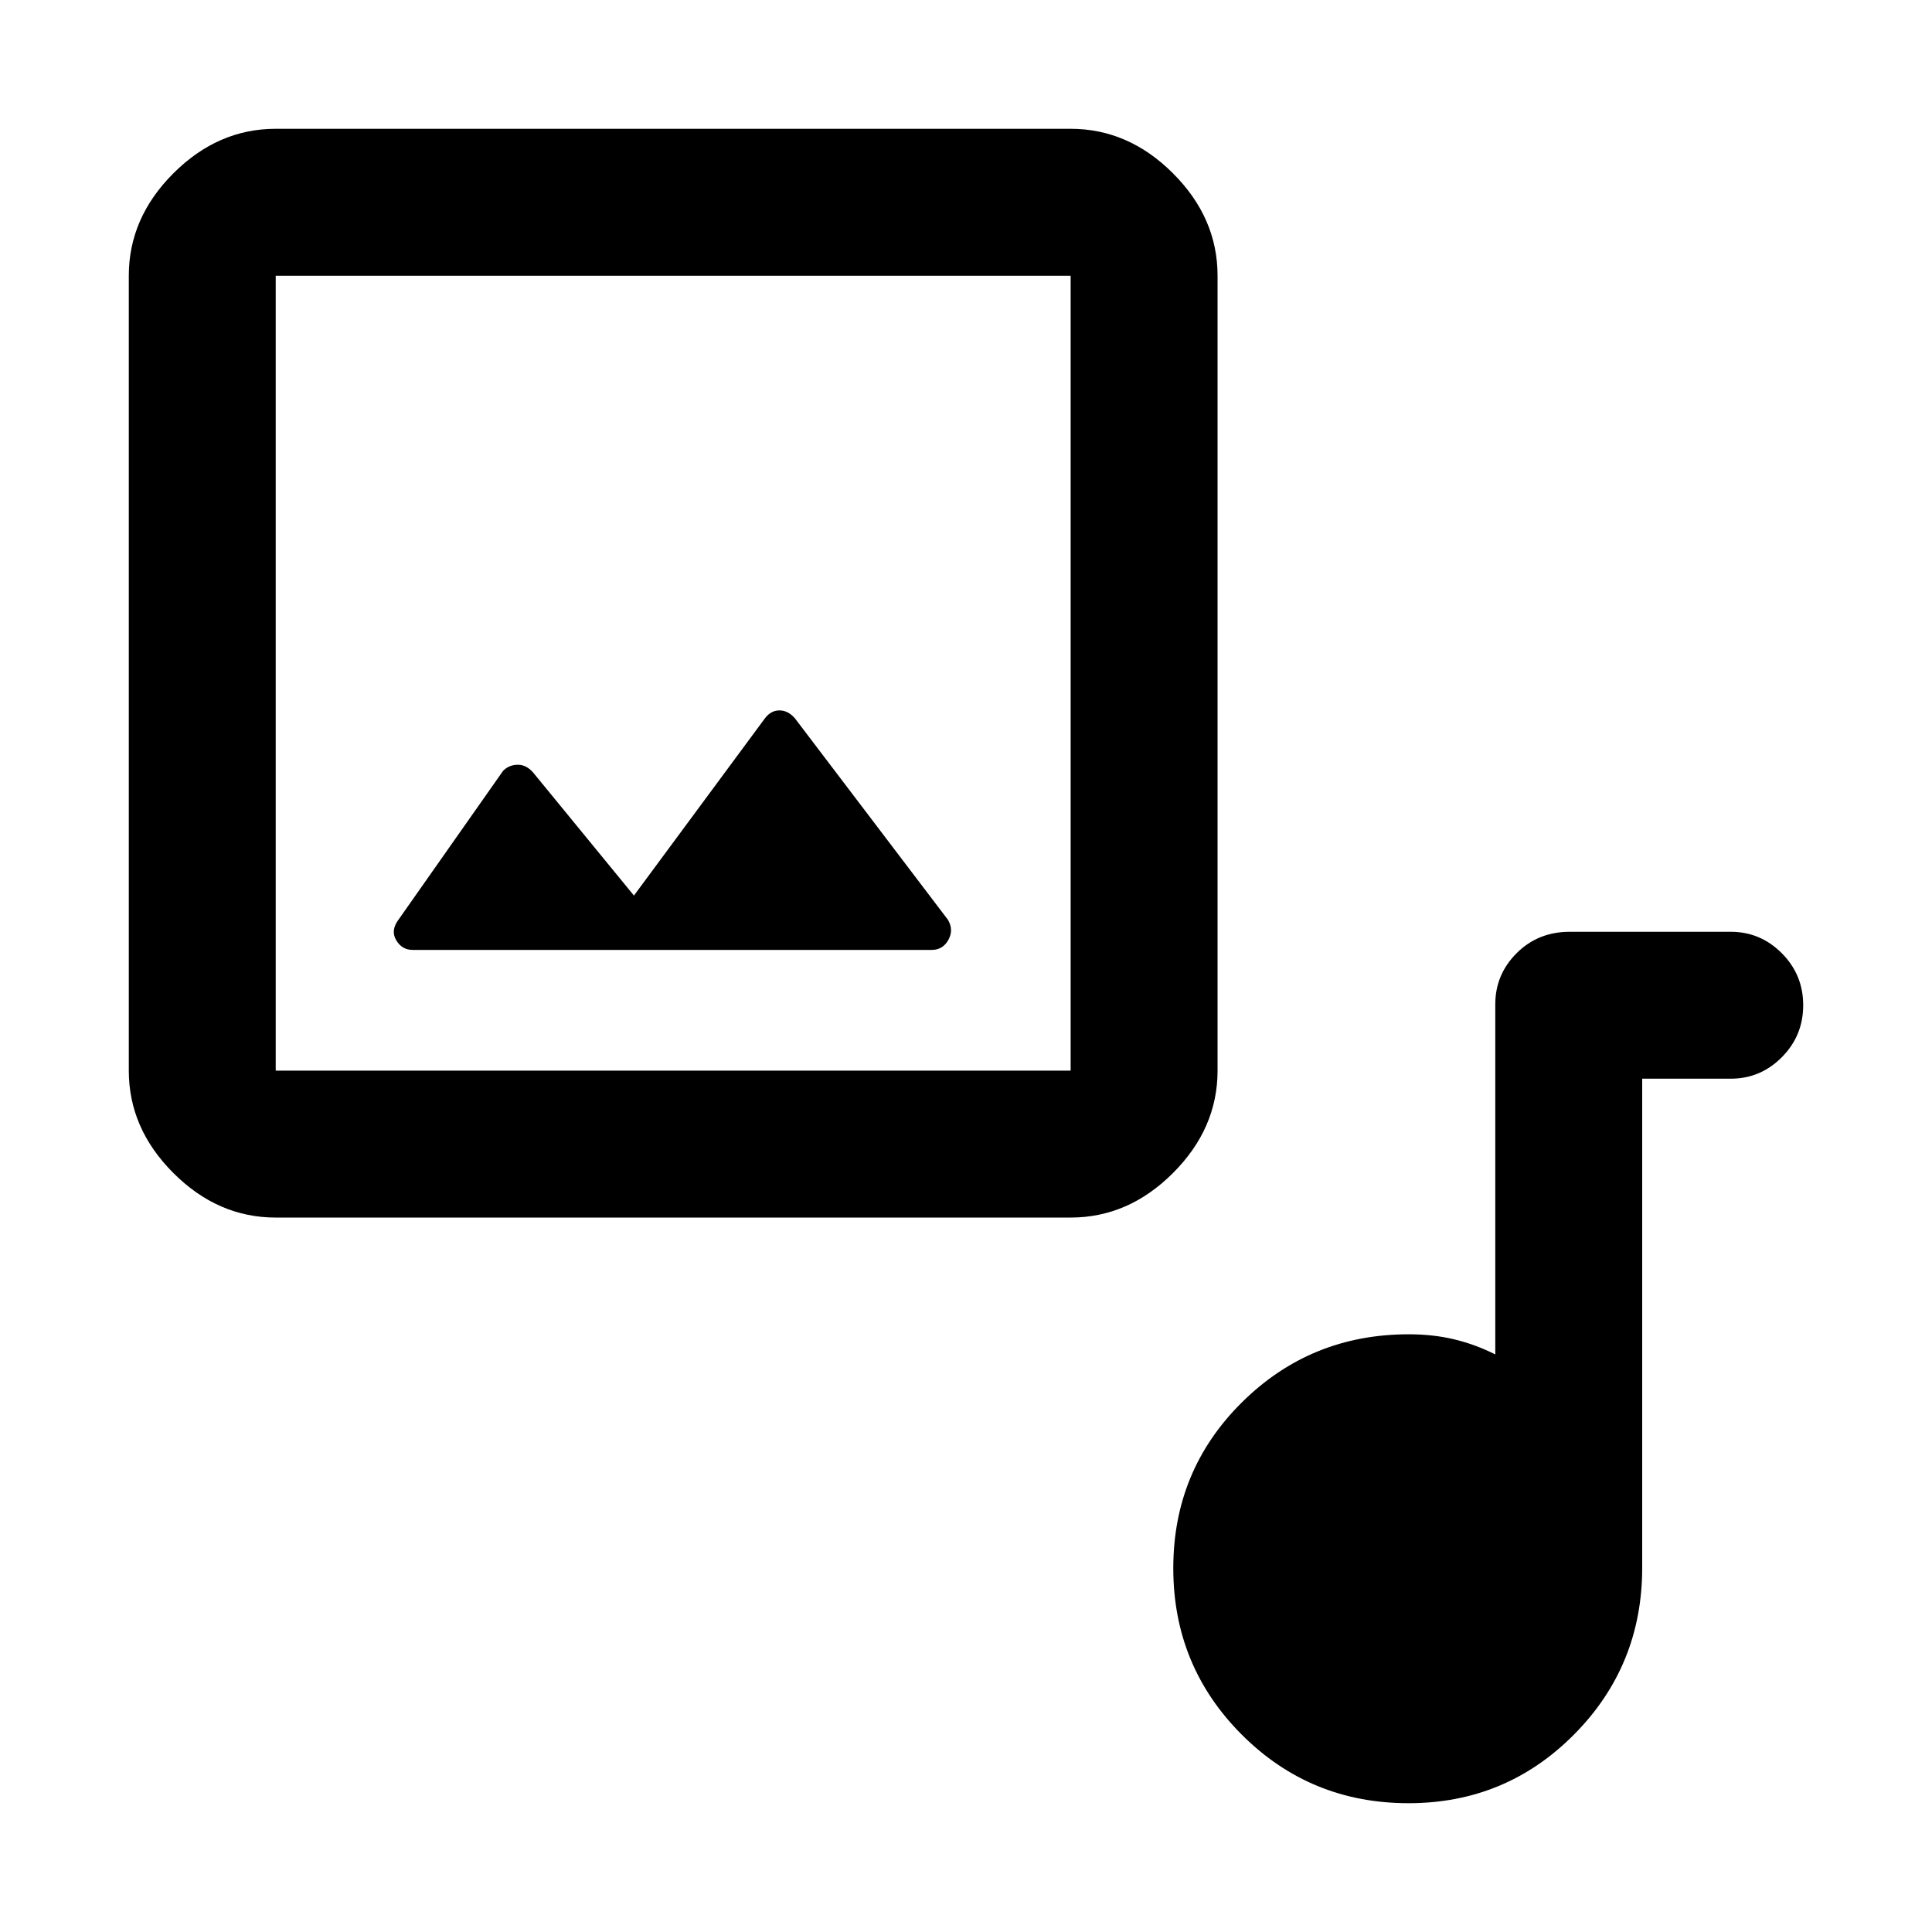 <svg xmlns="http://www.w3.org/2000/svg" height="48" viewBox="0 -960 960 960" width="48"><path d="M137-355q-28.725 0-50.862-22.138Q64-399.275 64-428v-395q0-28.725 22.138-50.862Q108.275-896 137-896h395q28.725 0 50.862 22.138Q605-851.725 605-823v395q0 28.725-22.138 50.862Q560.725-355 532-355H137Zm0-73h395v-395H137v395Zm178-87-49.86-60.864Q261.692-580 257.346-580T250-577l-52 74q-4 5.375-1.125 10.188Q199.75-488 205-488h258q5.5 0 8.25-5t-.25-10l-76.08-100.163Q391.538-607 387.269-607T380-602.952L315-515ZM699.882-64q-48.799 0-82.84-34.056Q583-132.113 583-180.765t34.125-82.443Q651.25-297 700-297q12.1 0 22.55 2.5Q733-292 743-287v-174q0-14.775 10.625-25.388Q764.25-497 780-497h80q14.775 0 25.388 10.675Q896-475.649 896-460.509q0 15.141-10.612 25.825Q874.775-424 860-424h-44v243q0 48.75-33.868 82.875Q748.265-64 699.882-64ZM137-428v-395 395Z"/></svg>